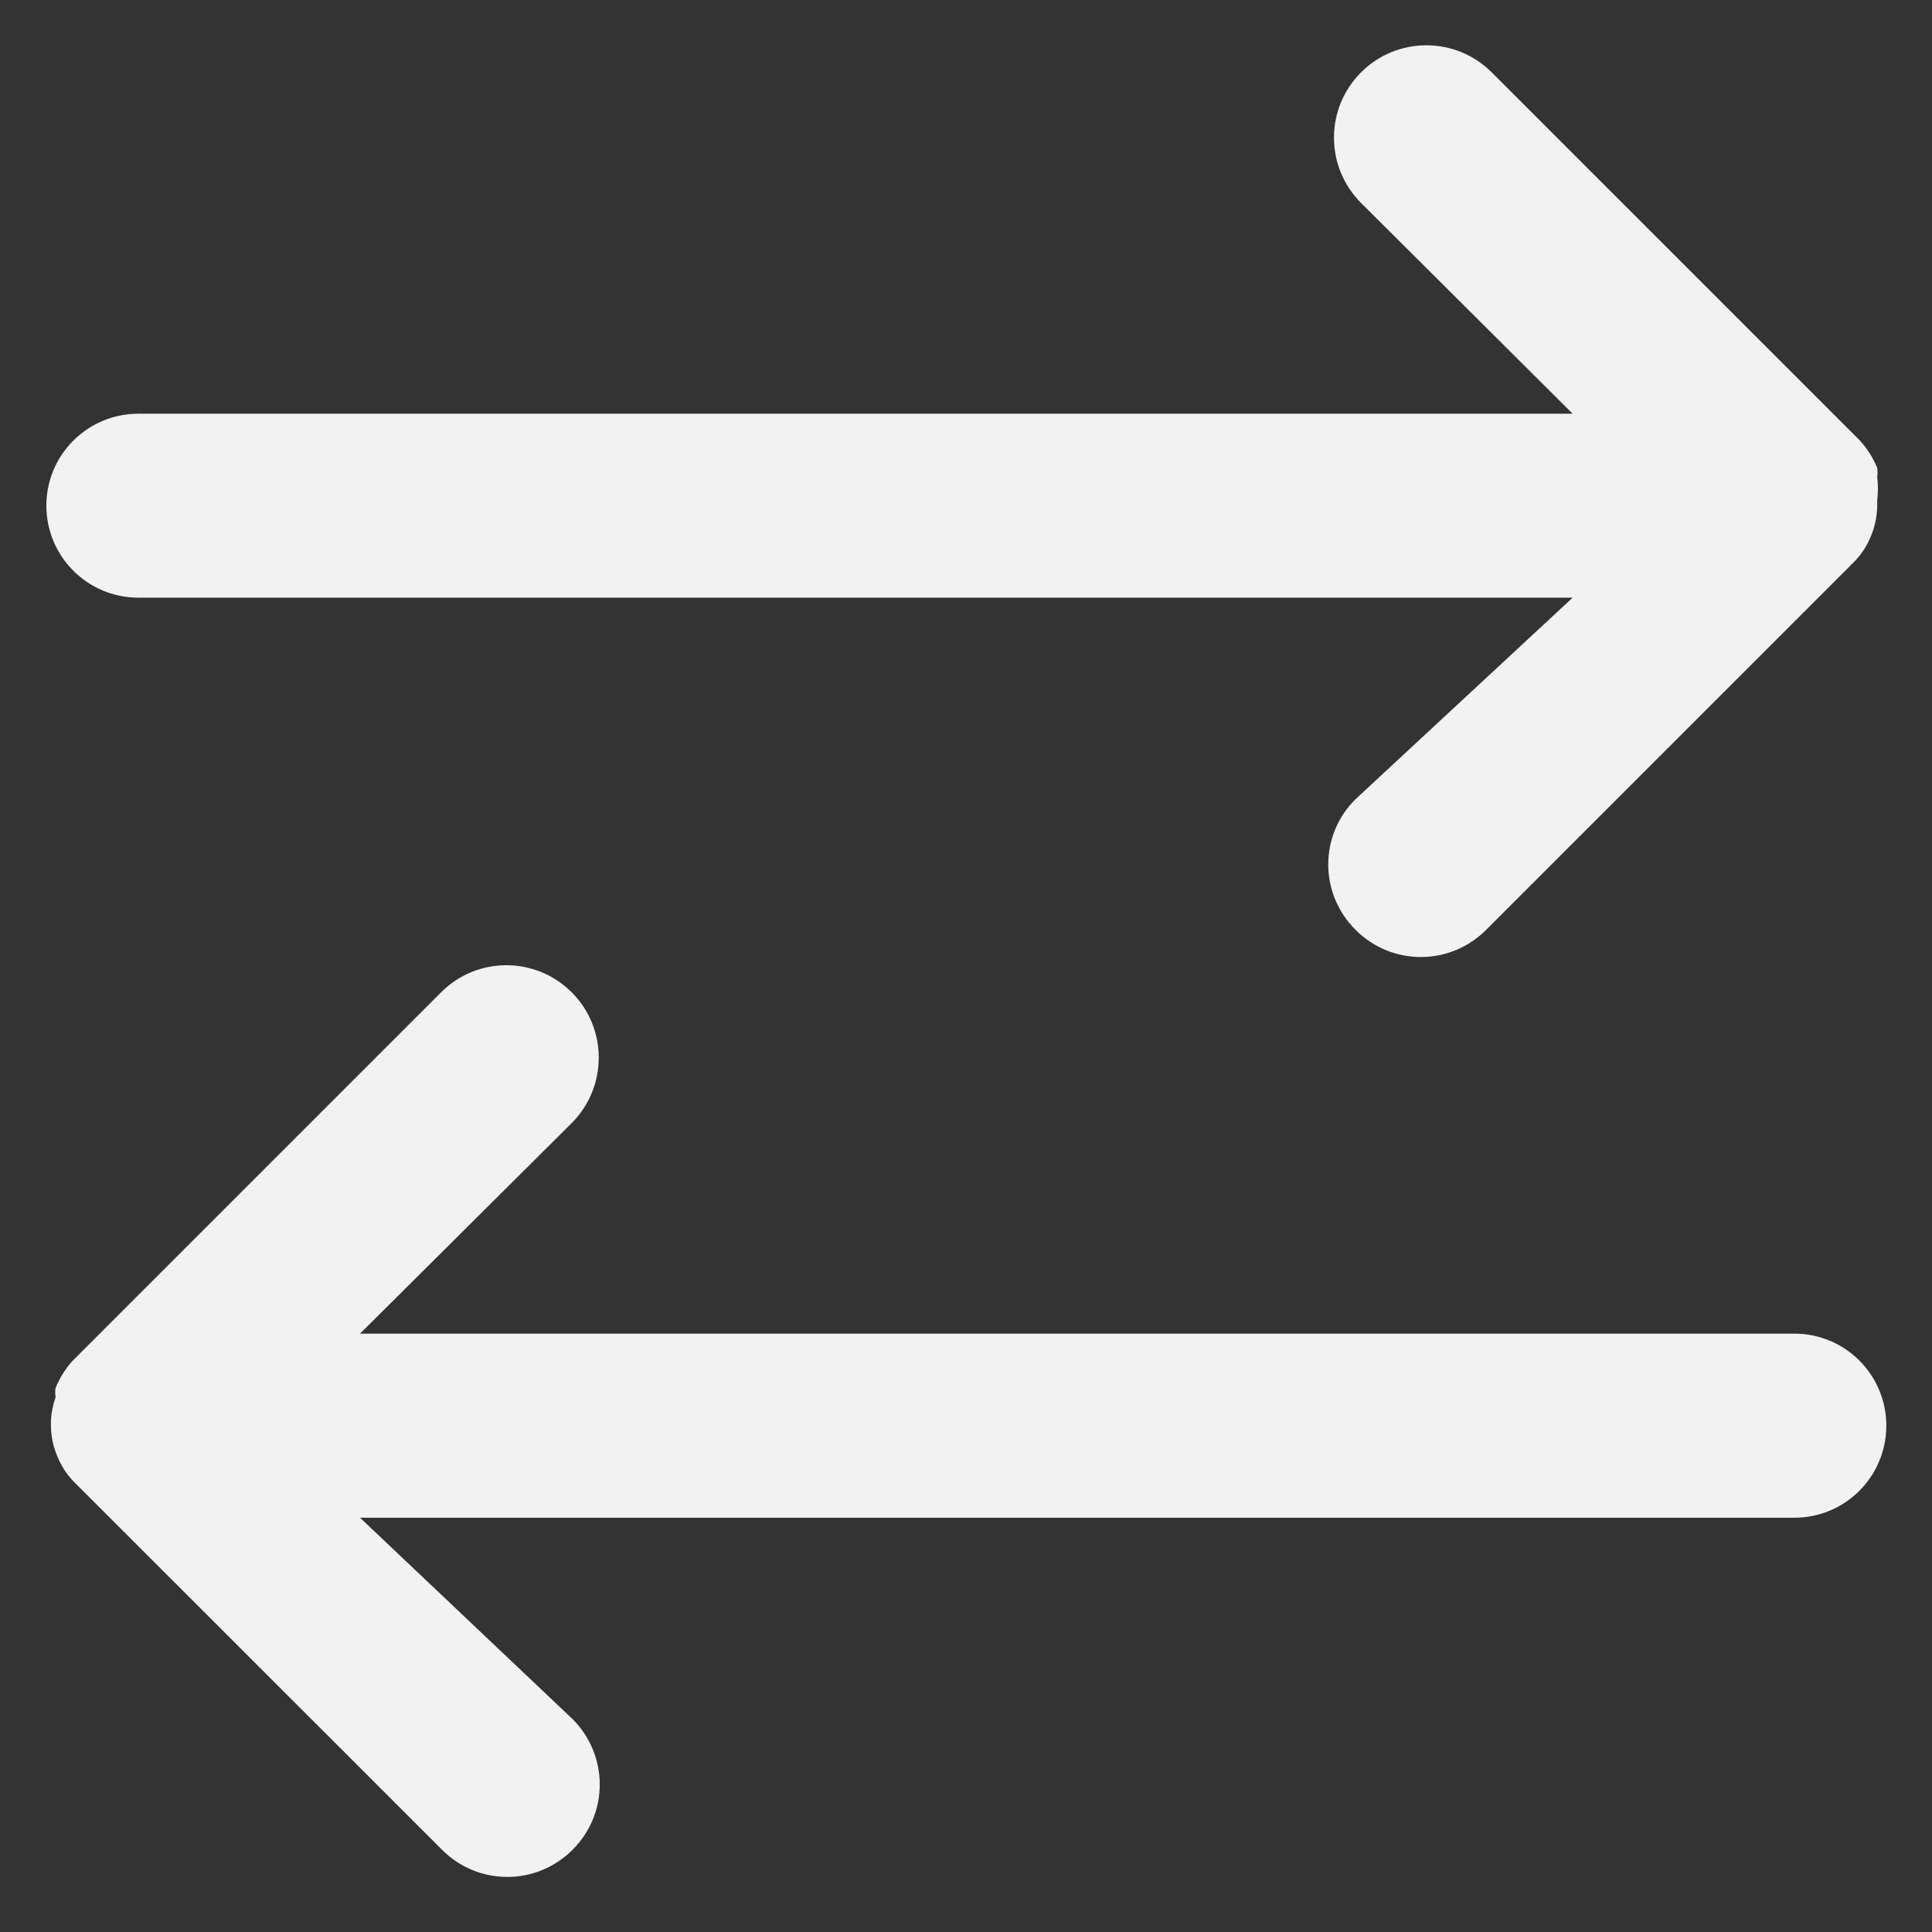 <svg width="14" height="14" viewBox="0 0 14 14" fill="none" xmlns="http://www.w3.org/2000/svg">
<rect x="0" y="0" width="14" height="14" fill="#333333" stroke="none"/>
<g id="Group">
<g id="Layer_63">
<path id="Shape" fill-rule="evenodd" clip-rule="evenodd" d="M1.003 2.998C0.634 2.998 0.336 3.296 0.336 3.664C0.336 4.032 0.634 4.331 1.003 4.331H11.396L9.823 5.791C9.696 5.916 9.625 6.086 9.625 6.264C9.625 6.442 9.696 6.612 9.823 6.738C9.948 6.864 10.118 6.935 10.296 6.935C10.474 6.935 10.644 6.864 10.769 6.738L13.436 4.071C13.492 4.014 13.535 3.946 13.563 3.871C13.589 3.805 13.602 3.735 13.603 3.664V3.624C13.61 3.569 13.61 3.513 13.603 3.458C13.606 3.435 13.606 3.413 13.603 3.391C13.573 3.317 13.53 3.249 13.476 3.191L10.809 0.524C10.548 0.263 10.124 0.263 9.863 0.524C9.601 0.786 9.601 1.209 9.863 1.471L11.396 2.998H1.003ZM2.609 9.664H13.003C13.371 9.664 13.669 9.963 13.669 10.331C13.669 10.699 13.371 10.998 13.003 10.998H2.609L4.149 12.457C4.275 12.583 4.346 12.753 4.346 12.931C4.346 13.109 4.275 13.279 4.149 13.404C4.024 13.53 3.854 13.601 3.676 13.601C3.498 13.601 3.328 13.53 3.203 13.404L0.536 10.738C0.48 10.681 0.437 10.612 0.409 10.537C0.383 10.472 0.37 10.402 0.369 10.331V10.291C0.373 10.234 0.384 10.178 0.403 10.124C0.399 10.102 0.399 10.08 0.403 10.057C0.433 9.984 0.475 9.916 0.529 9.858L3.196 7.191C3.457 6.929 3.881 6.929 4.143 7.191C4.404 7.452 4.404 7.876 4.143 8.138L2.609 9.664Z" fill="#F2F2F2"/>
</g>
</g>
</svg>
